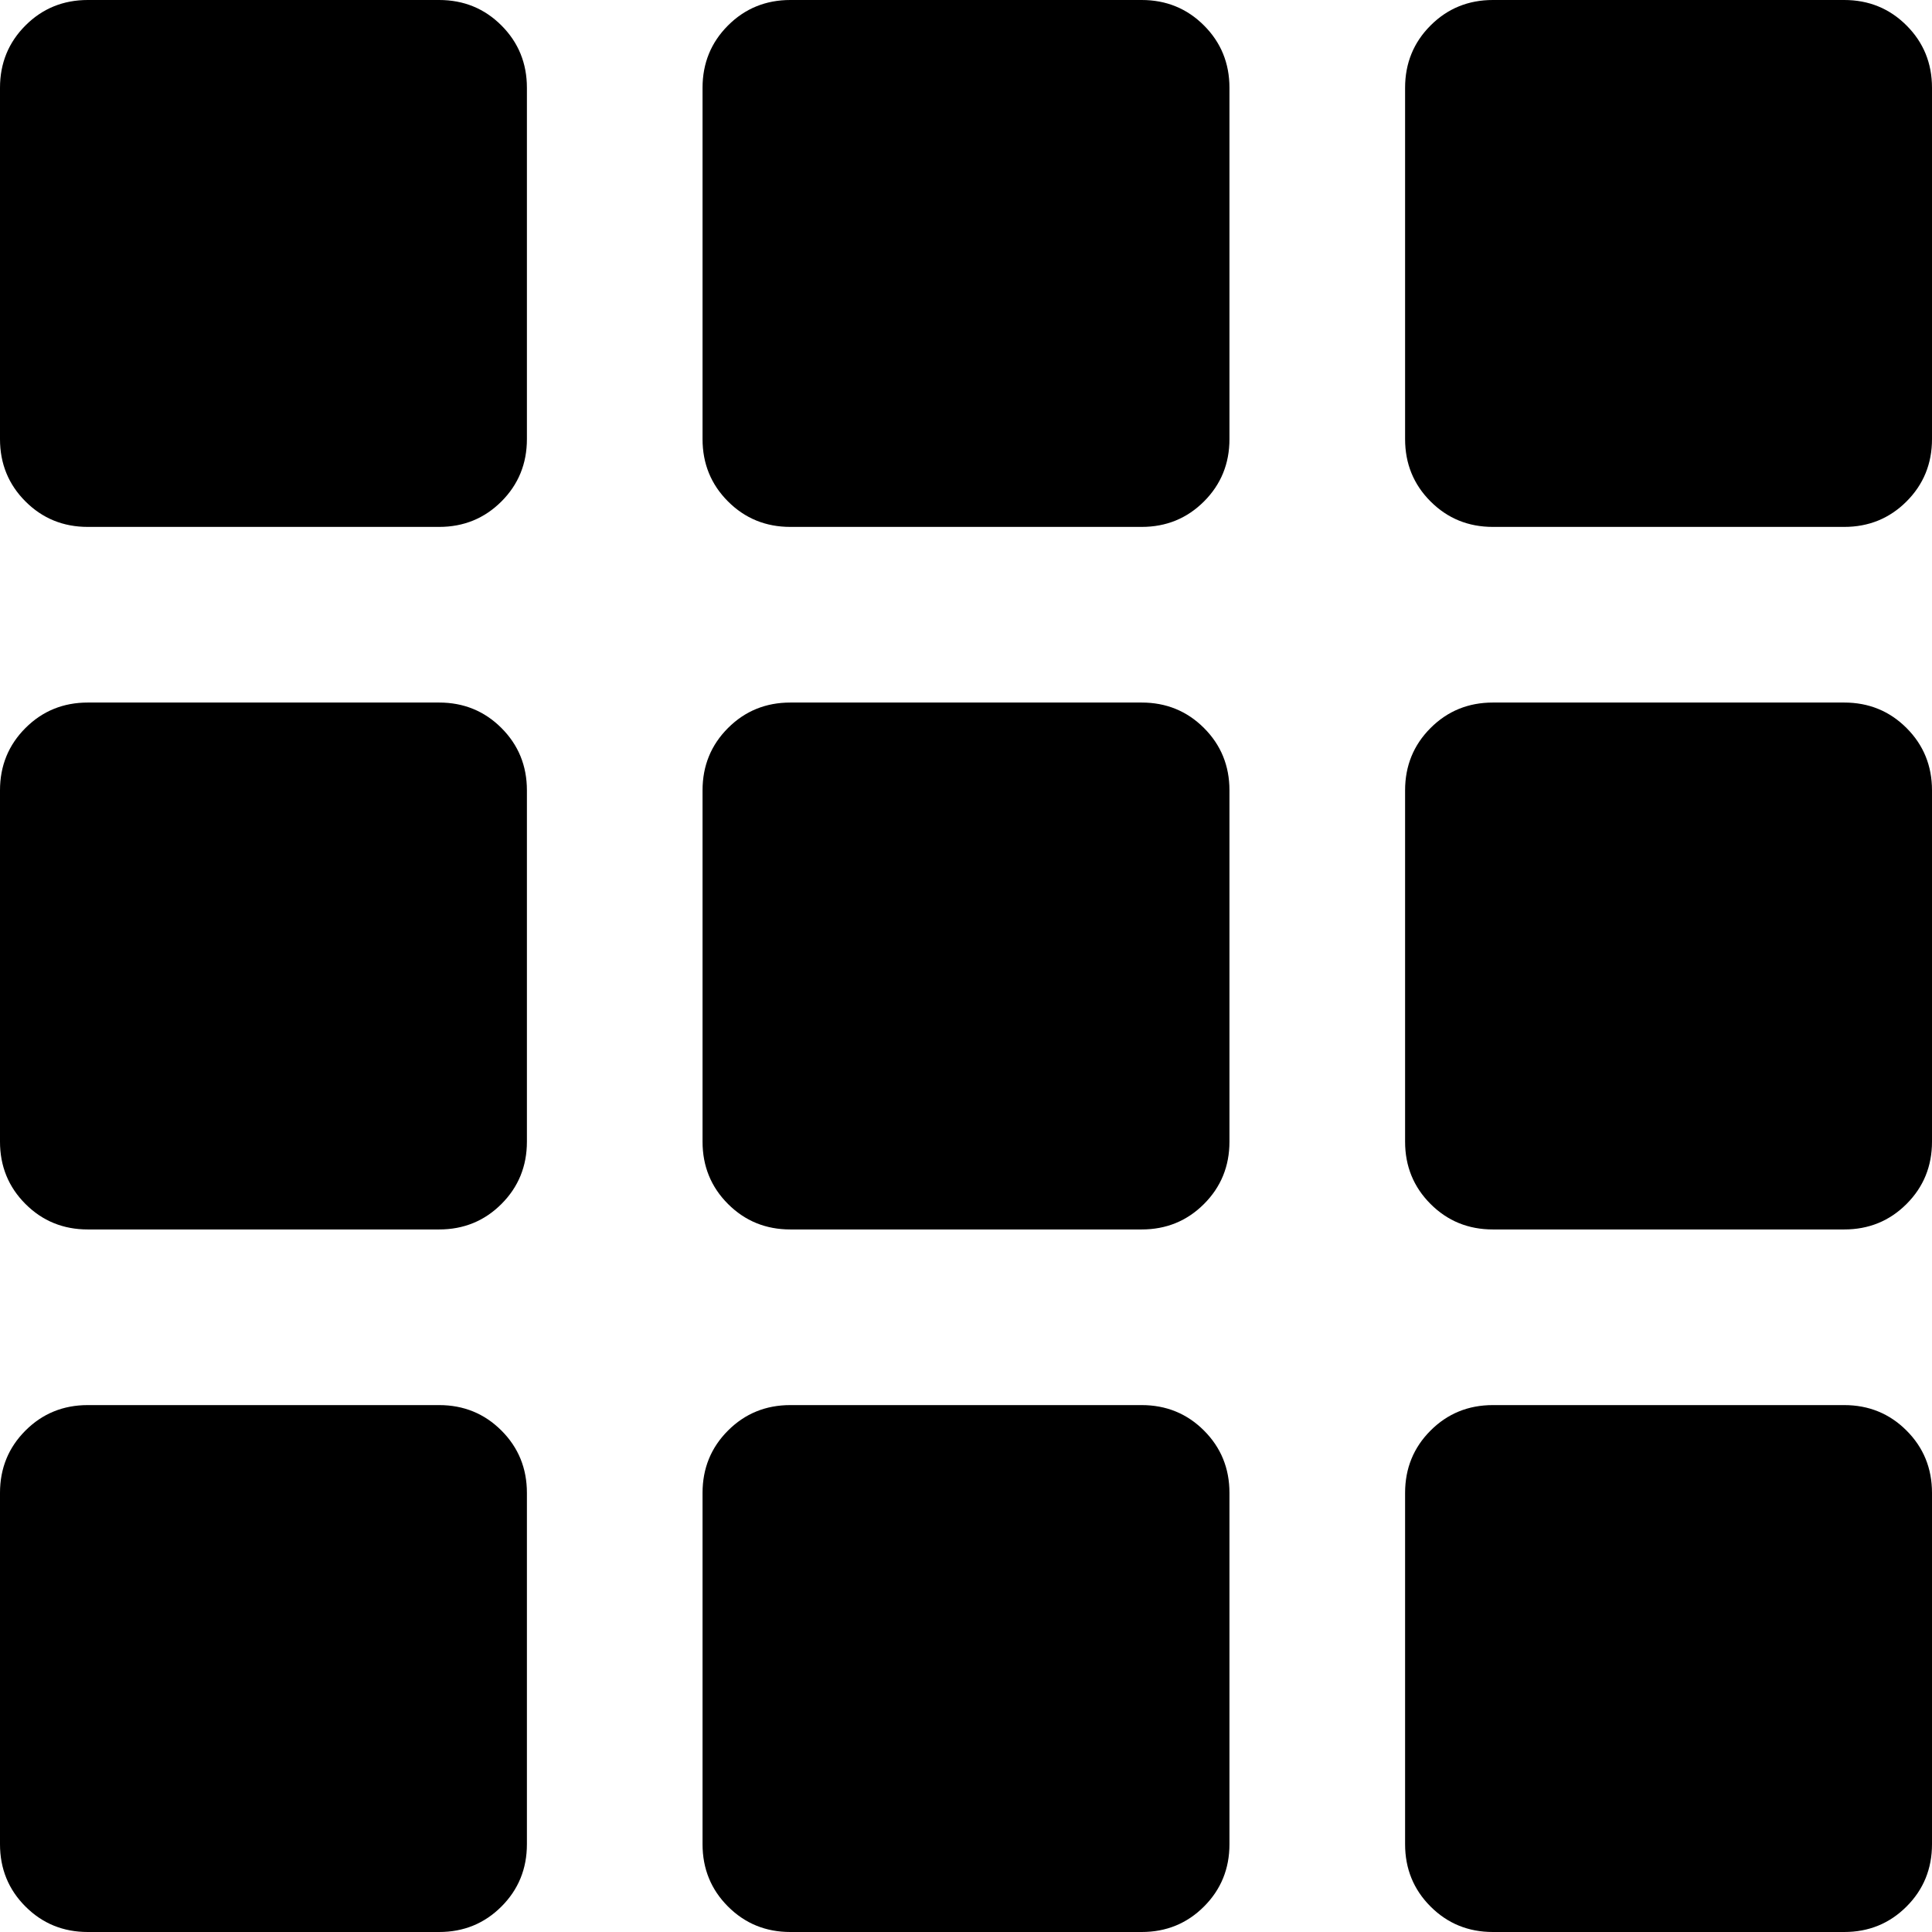 <svg xmlns="http://www.w3.org/2000/svg" viewBox="0 0 1100 1100"><path d="M50 0h200q21 0 35.5 14.5T300 50v200q0 21-14.5 35.5T250 300H50q-21 0-35.5-14.5T0 250V50q0-21 14.5-35.5T50 0zm400 0h200q21 0 35.5 14.5T700 50v200q0 21-14.5 35.5T650 300H450q-21 0-35.5-14.5T400 250V50q0-21 14.5-35.5T450 0zm400 0h200q21 0 35.5 14.5T1100 50v200q0 21-14.5 35.5T1050 300H850q-21 0-35.5-14.5T800 250V50q0-21 14.5-35.5T850 0zM50 400h200q21 0 35.5 14.5T300 450v200q0 21-14.5 35.5T250 700H50q-21 0-35.5-14.5T0 650V450q0-21 14.5-35.5T50 400zm400 0h200q21 0 35.5 14.5T700 450v200q0 21-14.5 35.5T650 700H450q-21 0-35.5-14.5T400 650V450q0-21 14.5-35.5T450 400zm400 0h200q21 0 35.5 14.5T1100 450v200q0 21-14.5 35.5T1050 700H850q-21 0-35.5-14.5T800 650V450q0-21 14.5-35.5T850 400zM50 800h200q21 0 35.5 14.5T300 850v200q0 21-14.5 35.5T250 1100H50q-21 0-35.5-14.5T0 1050V850q0-21 14.5-35.5T50 800zm400 0h200q21 0 35.5 14.5T700 850v200q0 21-14.5 35.5T650 1100H450q-21 0-35.5-14.5T400 1050V850q0-21 14.5-35.5T450 800zm400 0h200q21 0 35.5 14.5T1100 850v200q0 21-14.5 35.5T1050 1100H850q-21 0-35.5-14.5T800 1050V850q0-21 14.5-35.5T850 800z"/></svg>